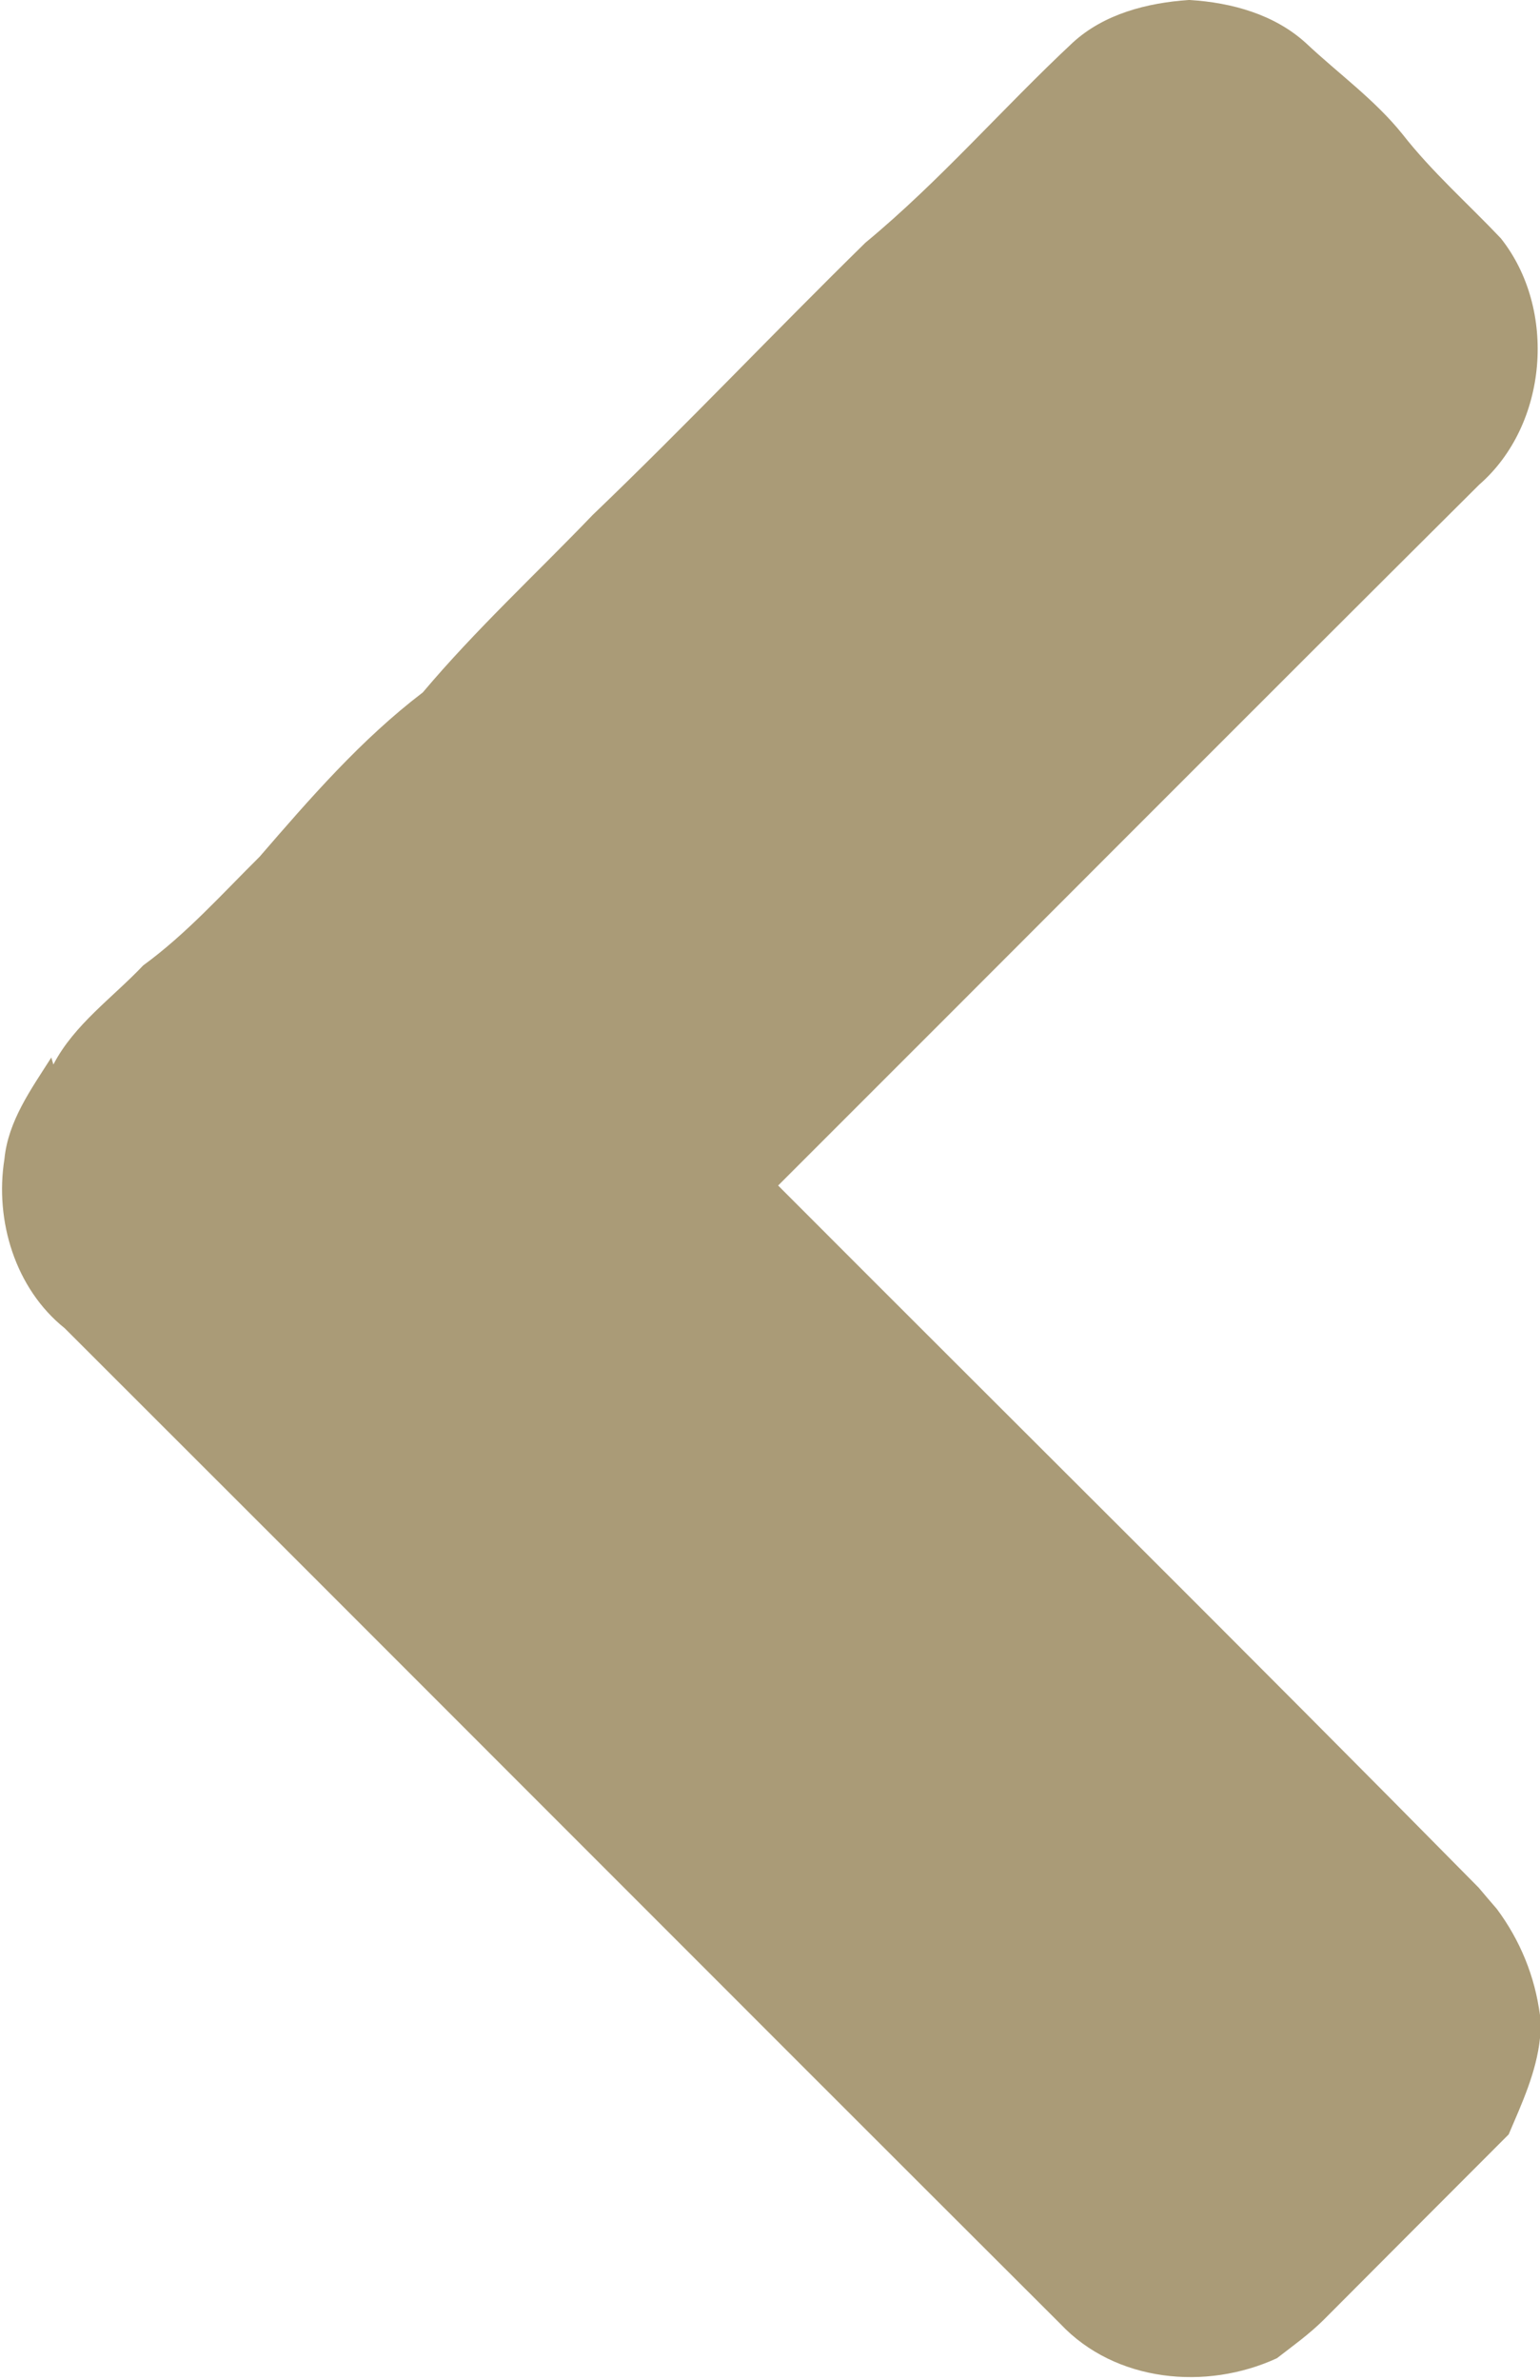 <?xml version="1.0" encoding="UTF-8" ?>
<!DOCTYPE svg PUBLIC "-//W3C//DTD SVG 1.1//EN" "http://www.w3.org/Graphics/SVG/1.1/DTD/svg11.dtd">
<svg width="178pt" height="275pt" viewBox="0 0 178 275" version="1.1" xmlns="http://www.w3.org/2000/svg">
<g id="#aa9b77ff">
<path fill="#aa9b77" opacity="1.00" d=" M 137.39 0.00 L 137.52 0.00 C 142.36 0.30 147.32 1.66 150.97 5.00 C 154.69 8.50 158.90 11.51 162.11 15.51 C 165.52 19.87 169.68 23.53 173.47 27.53 C 180.00 35.75 178.92 49.08 170.97 56.00 C 143.90 82.93 116.96 109.99 89.94 136.97 C 116.93 164.02 144.08 190.89 170.91 218.09 C 171.60 218.91 172.30 219.73 173.01 220.55 C 175.69 224.15 177.42 228.34 177.99 232.81 L 178.00 229.61 L 178.00 235.47 C 177.59 239.41 175.91 243.01 174.38 246.60 C 167.24 253.73 160.13 260.88 153.00 268.02 C 151.34 269.67 149.44 271.03 147.59 272.46 C 139.42 276.23 128.92 275.23 122.57 268.50 C 84.17 230.19 45.87 191.78 7.48 153.46 C 1.76 148.88 -0.62 141.03 0.51 133.92 C 0.94 129.49 3.62 125.82 5.93 122.18 L 6.17 122.99 C 8.58 118.36 13.02 115.27 16.55 111.54 C 21.53 107.91 25.64 103.31 29.99 99.00 C 35.83 92.25 41.73 85.44 48.87 80.00 C 54.97 72.76 61.96 66.31 68.52 59.48 C 79.24 49.21 89.44 38.42 100.04 28.03 C 108.62 20.94 115.90 12.48 124.02 4.90 C 127.65 1.59 132.61 0.33 137.39 0.00 Z" />
</g>
</svg>
